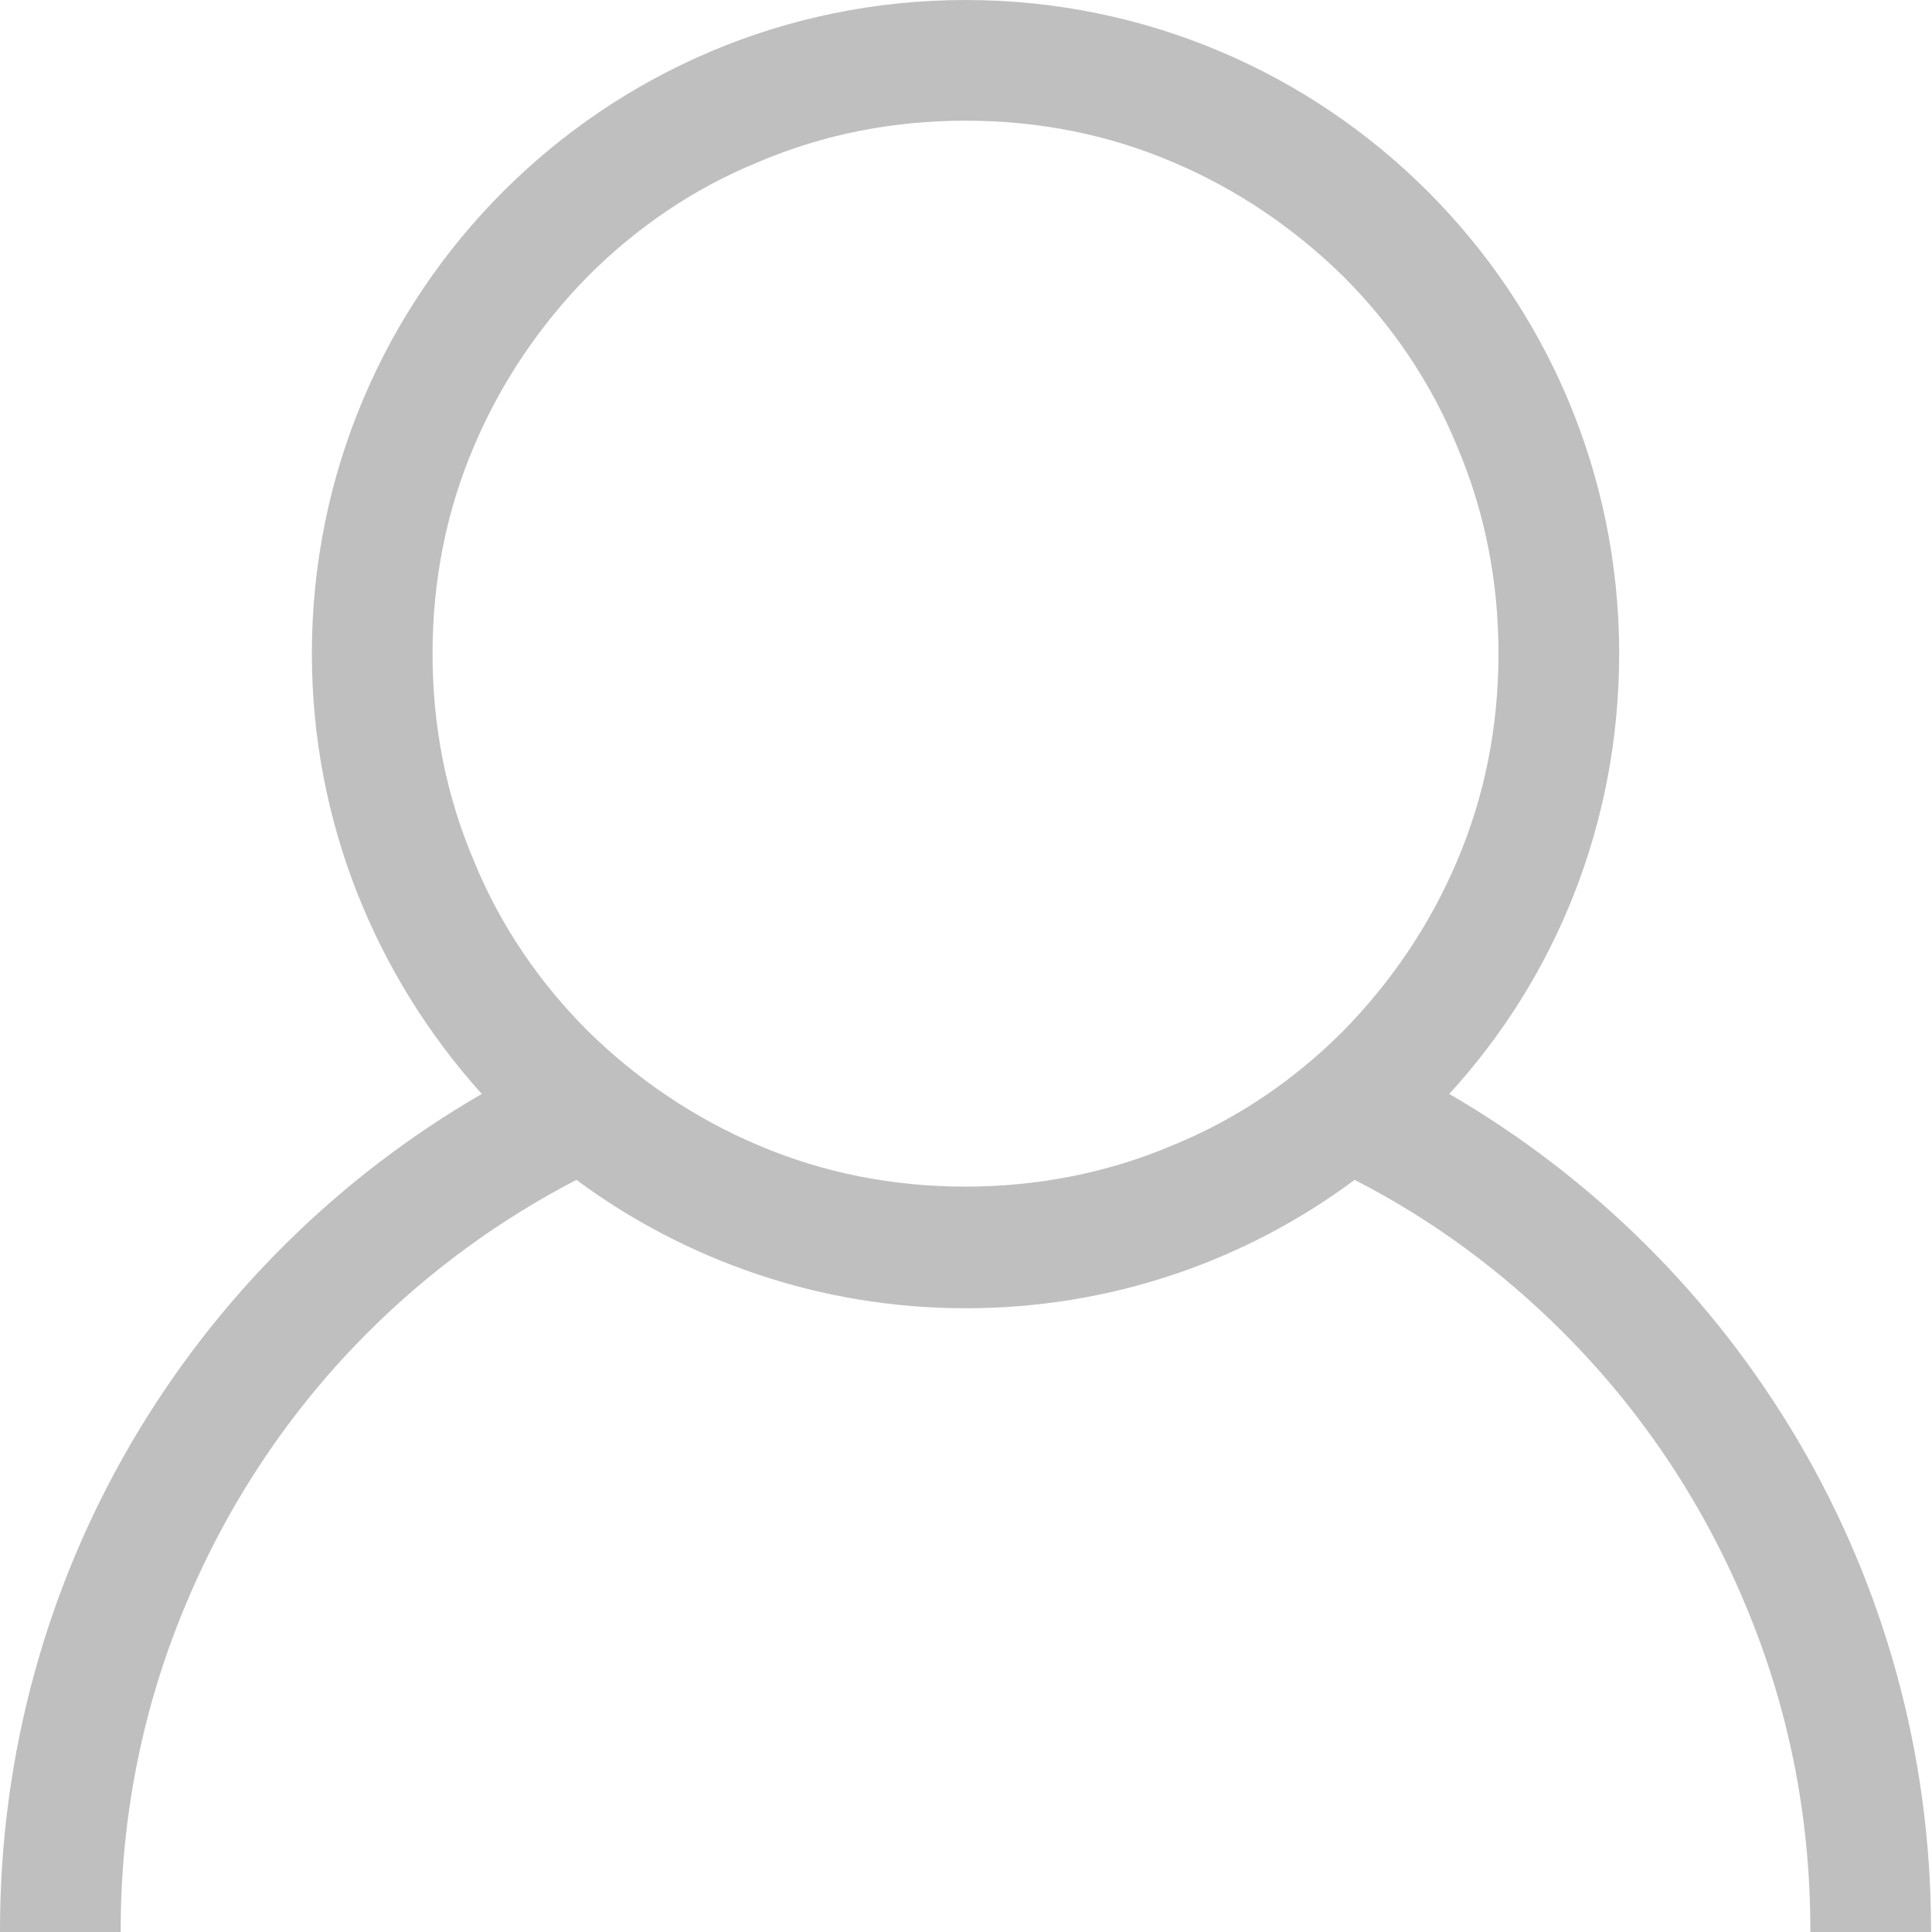 <?xml version="1.0" standalone="no"?><!DOCTYPE svg PUBLIC "-//W3C//DTD SVG 1.1//EN" "http://www.w3.org/Graphics/SVG/1.1/DTD/svg11.dtd"><svg t="1510218908998" class="icon" style="" viewBox="0 0 1024 1024" version="1.1" xmlns="http://www.w3.org/2000/svg" p-id="17200" xmlns:xlink="http://www.w3.org/1999/xlink" width="200" height="200"><defs><style type="text/css"></style></defs><path d="M768.128 579.806c56.292-61.409 90.067-143.288 90.067-233.355 0-191.392-155.058-346.451-346.451-346.451s-346.451 155.058-346.451 346.451c0 89.555 34.287 171.434 90.067 233.355-153.011 88.532-255.36 253.825-255.36 443.17v1.023h63.968v-1.023c0-60.386 11.77-119.236 35.31-174.505 22.517-53.221 54.757-101.325 95.696-142.265 32.752-32.752 70.109-59.874 110.537-80.856 57.315 42.475 128.96 68.062 206.233 68.062 77.273 0 148.406-25.075 206.233-68.062 40.94 20.982 77.785 48.104 110.537 80.856 40.94 40.94 73.179 89.043 95.696 142.265 23.54 55.268 35.31 113.607 35.31 174.505v1.023h63.968v-1.023c0-189.345-102.861-354.639-255.36-443.17z m-256.384 49.127c-38.381 0-75.226-7.164-110.025-22.005-33.775-14.329-63.968-34.799-90.067-60.386-26.099-26.099-46.569-56.292-60.386-90.067-14.841-34.799-22.005-71.644-22.005-110.025s7.164-75.226 22.005-110.025c14.329-33.775 34.799-63.968 60.386-90.067 26.099-26.099 56.292-46.569 90.067-60.386 34.799-14.841 71.644-22.005 110.025-22.005s75.226 7.164 110.025 22.005c33.775 14.329 63.968 34.799 90.067 60.386 26.099 26.099 46.569 56.292 60.386 90.067 14.841 34.799 22.005 71.644 22.005 110.025s-7.164 75.226-22.005 110.025c-14.329 33.775-34.799 63.968-60.386 90.067-26.099 26.099-56.292 46.569-90.067 60.386-34.799 14.841-72.156 22.005-110.025 22.005z" p-id="17201" fill="#bfbfbf"></path></svg>